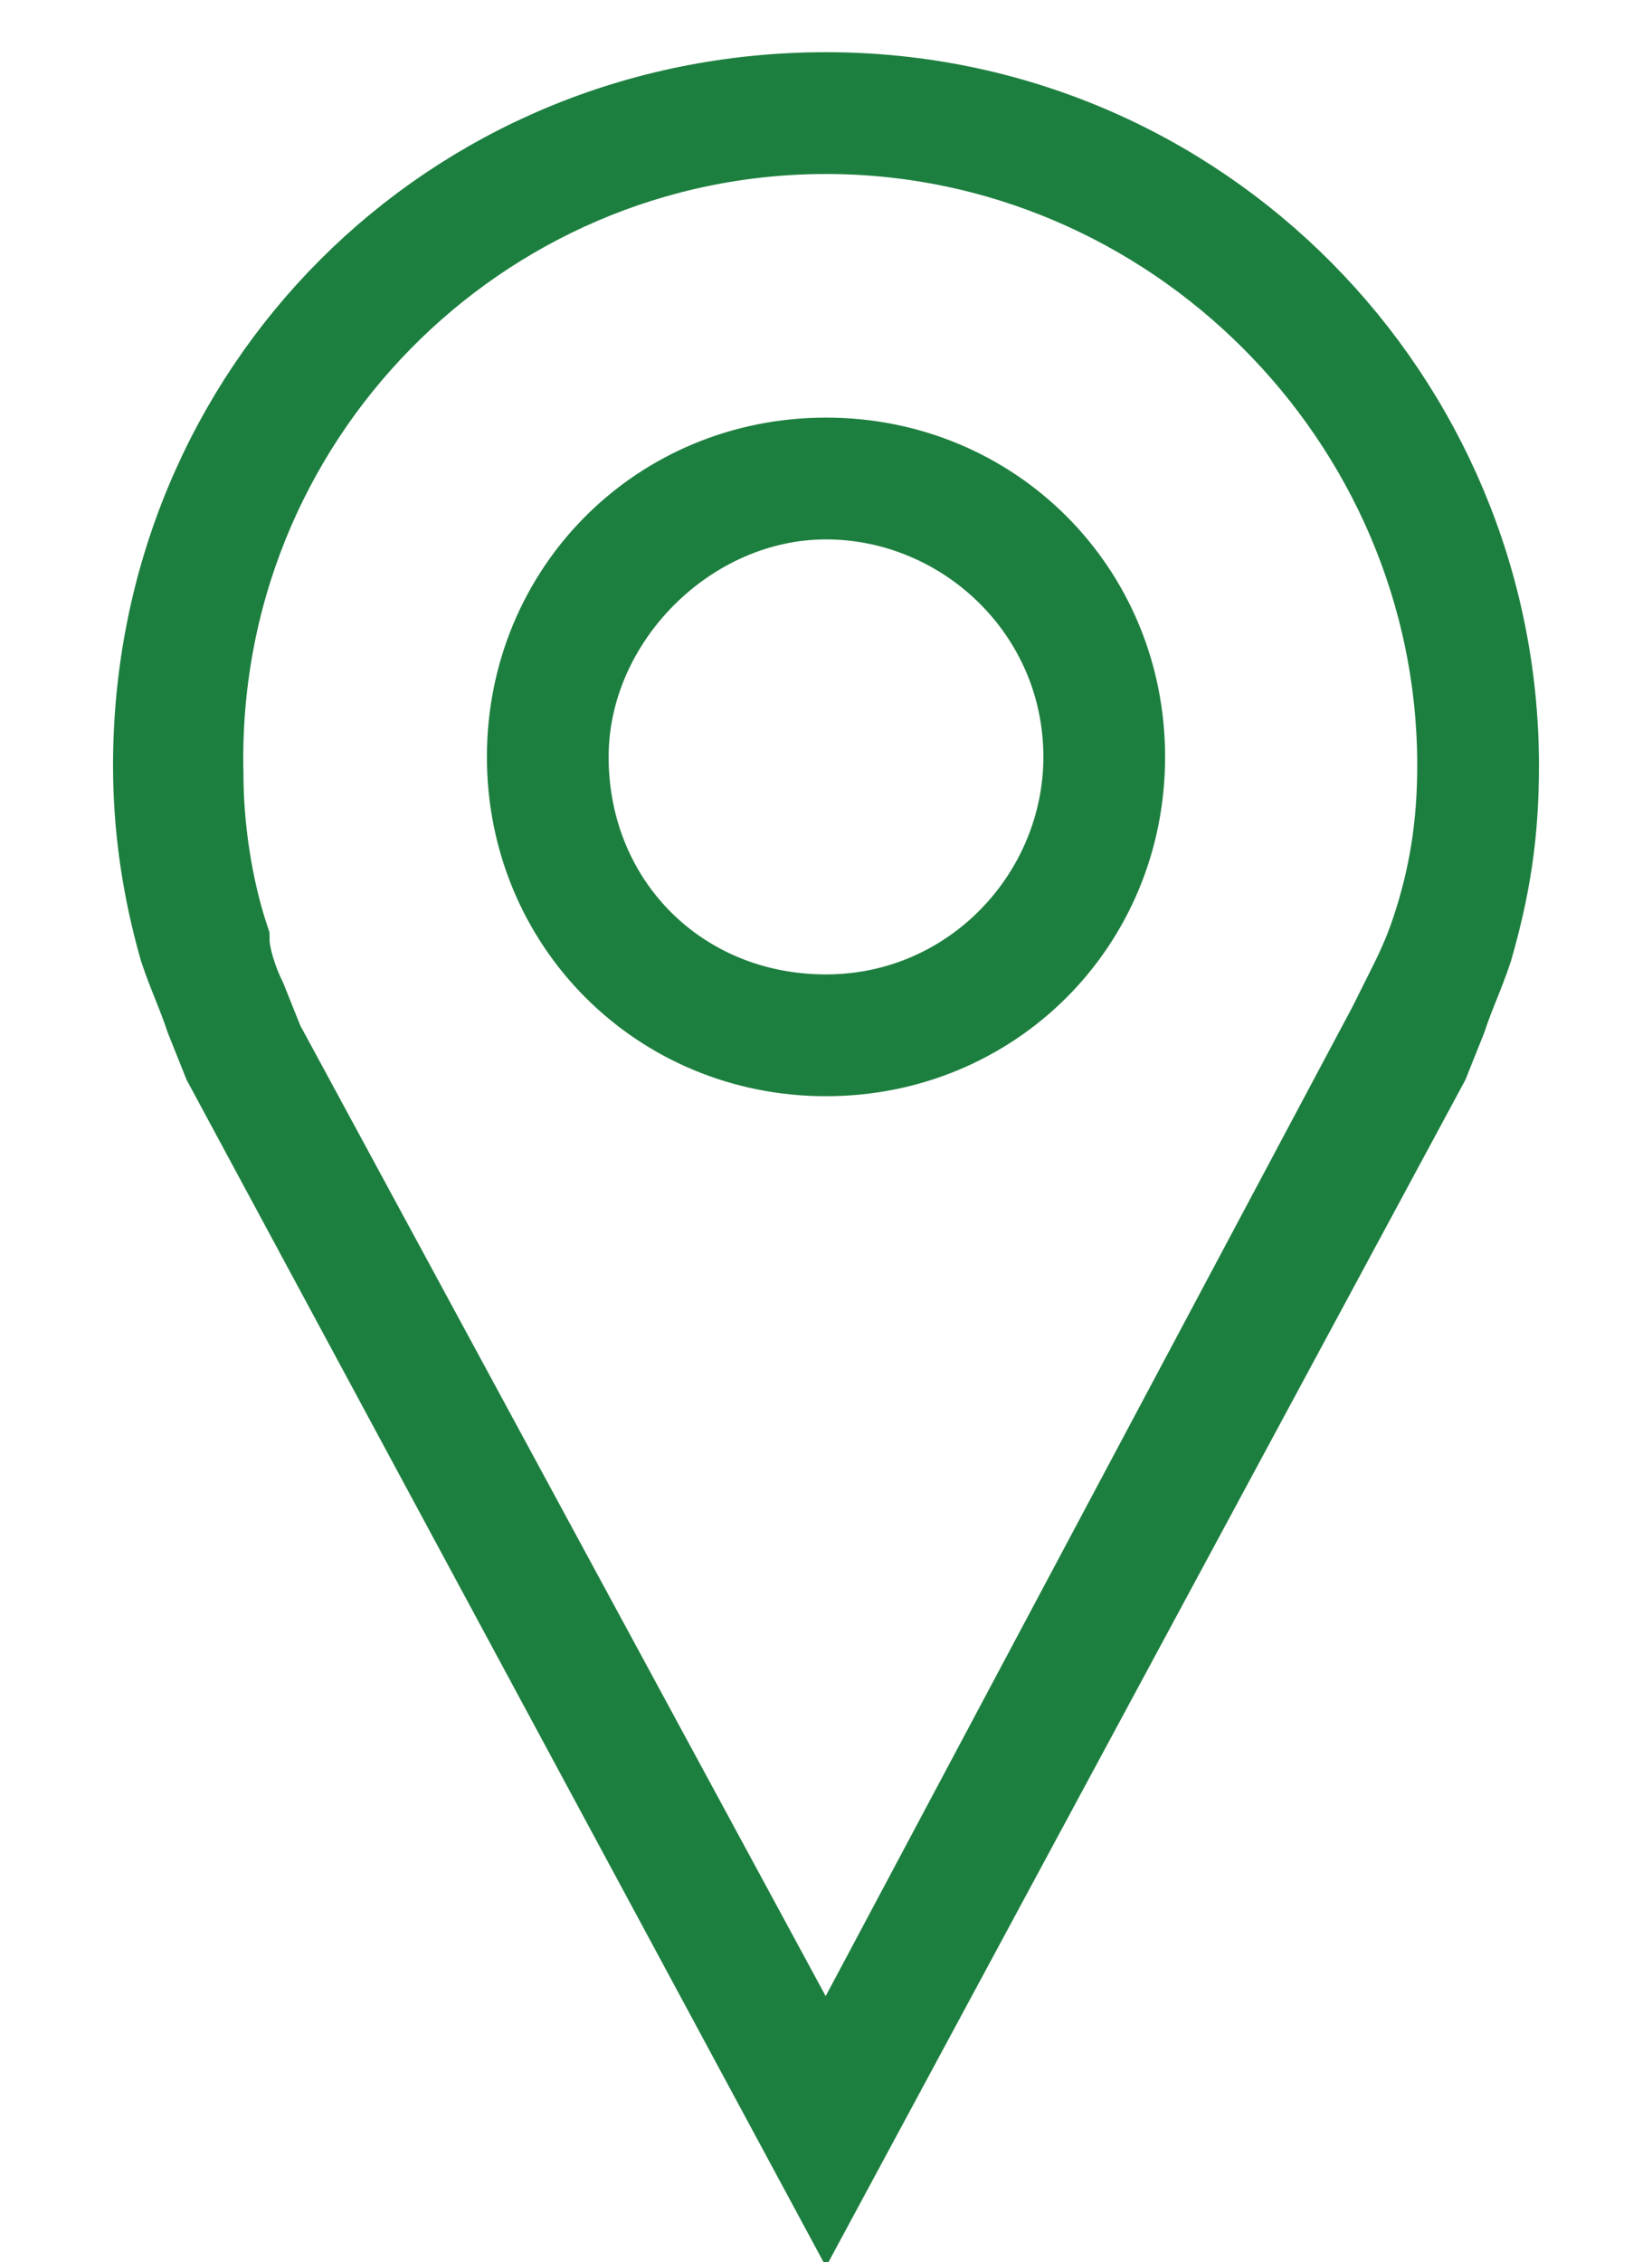 <?xml version="1.0" encoding="utf-8"?>
<!-- Generator: Adobe Illustrator 21.0.0, SVG Export Plug-In . SVG Version: 6.00 Build 0)  -->
<svg version="1.1" id="Layer_1" xmlns="http://www.w3.org/2000/svg" xmlns:xlink="http://www.w3.org/1999/xlink" x="0px" y="0px"
	 viewBox="0 0 19 26" style="enable-background:new 0 0 19 26;" xml:space="preserve">
<style type="text/css">
	.st0{fill:none;stroke:#1D7F3F;stroke-miterlimit:10;}
</style>
<g>
	<path class="st0" d="M1.8,8.8c0,0.7,0.1,1.4,0.3,2.1c0.1,0.3,0.2,0.5,0.3,0.8l0.2,0.5l6.9,12.8l6.9-12.8l0.2-0.5
		c0.1-0.3,0.2-0.5,0.3-0.8c0.2-0.7,0.3-1.3,0.3-2.1c0-4.2-3.4-7.7-7.7-7.7S1.8,4.5,1.8,8.8z M9.5,1.5c4,0,7.3,3.3,7.3,7.3
		c0,0.7-0.1,1.3-0.3,1.9c-0.1,0.3-0.2,0.5-0.3,0.7l-0.2,0.4L9.5,24L3,12l-0.2-0.5c-0.1-0.2-0.2-0.5-0.2-0.7
		c-0.2-0.6-0.3-1.3-0.3-1.9C2.2,4.8,5.5,1.5,9.5,1.5z"/>
	<path class="st0" d="M9.5,12.1c1.9,0,3.4-1.5,3.4-3.4c0-1.9-1.5-3.4-3.4-3.4c-1.9,0-3.4,1.5-3.4,3.4C6.1,10.6,7.6,12.1,9.5,12.1z
		 M9.5,5.7c1.6,0,3,1.3,3,3c0,1.6-1.3,3-3,3s-3-1.3-3-3C6.5,7.1,7.9,5.7,9.5,5.7z"/>
</g>
</svg>
